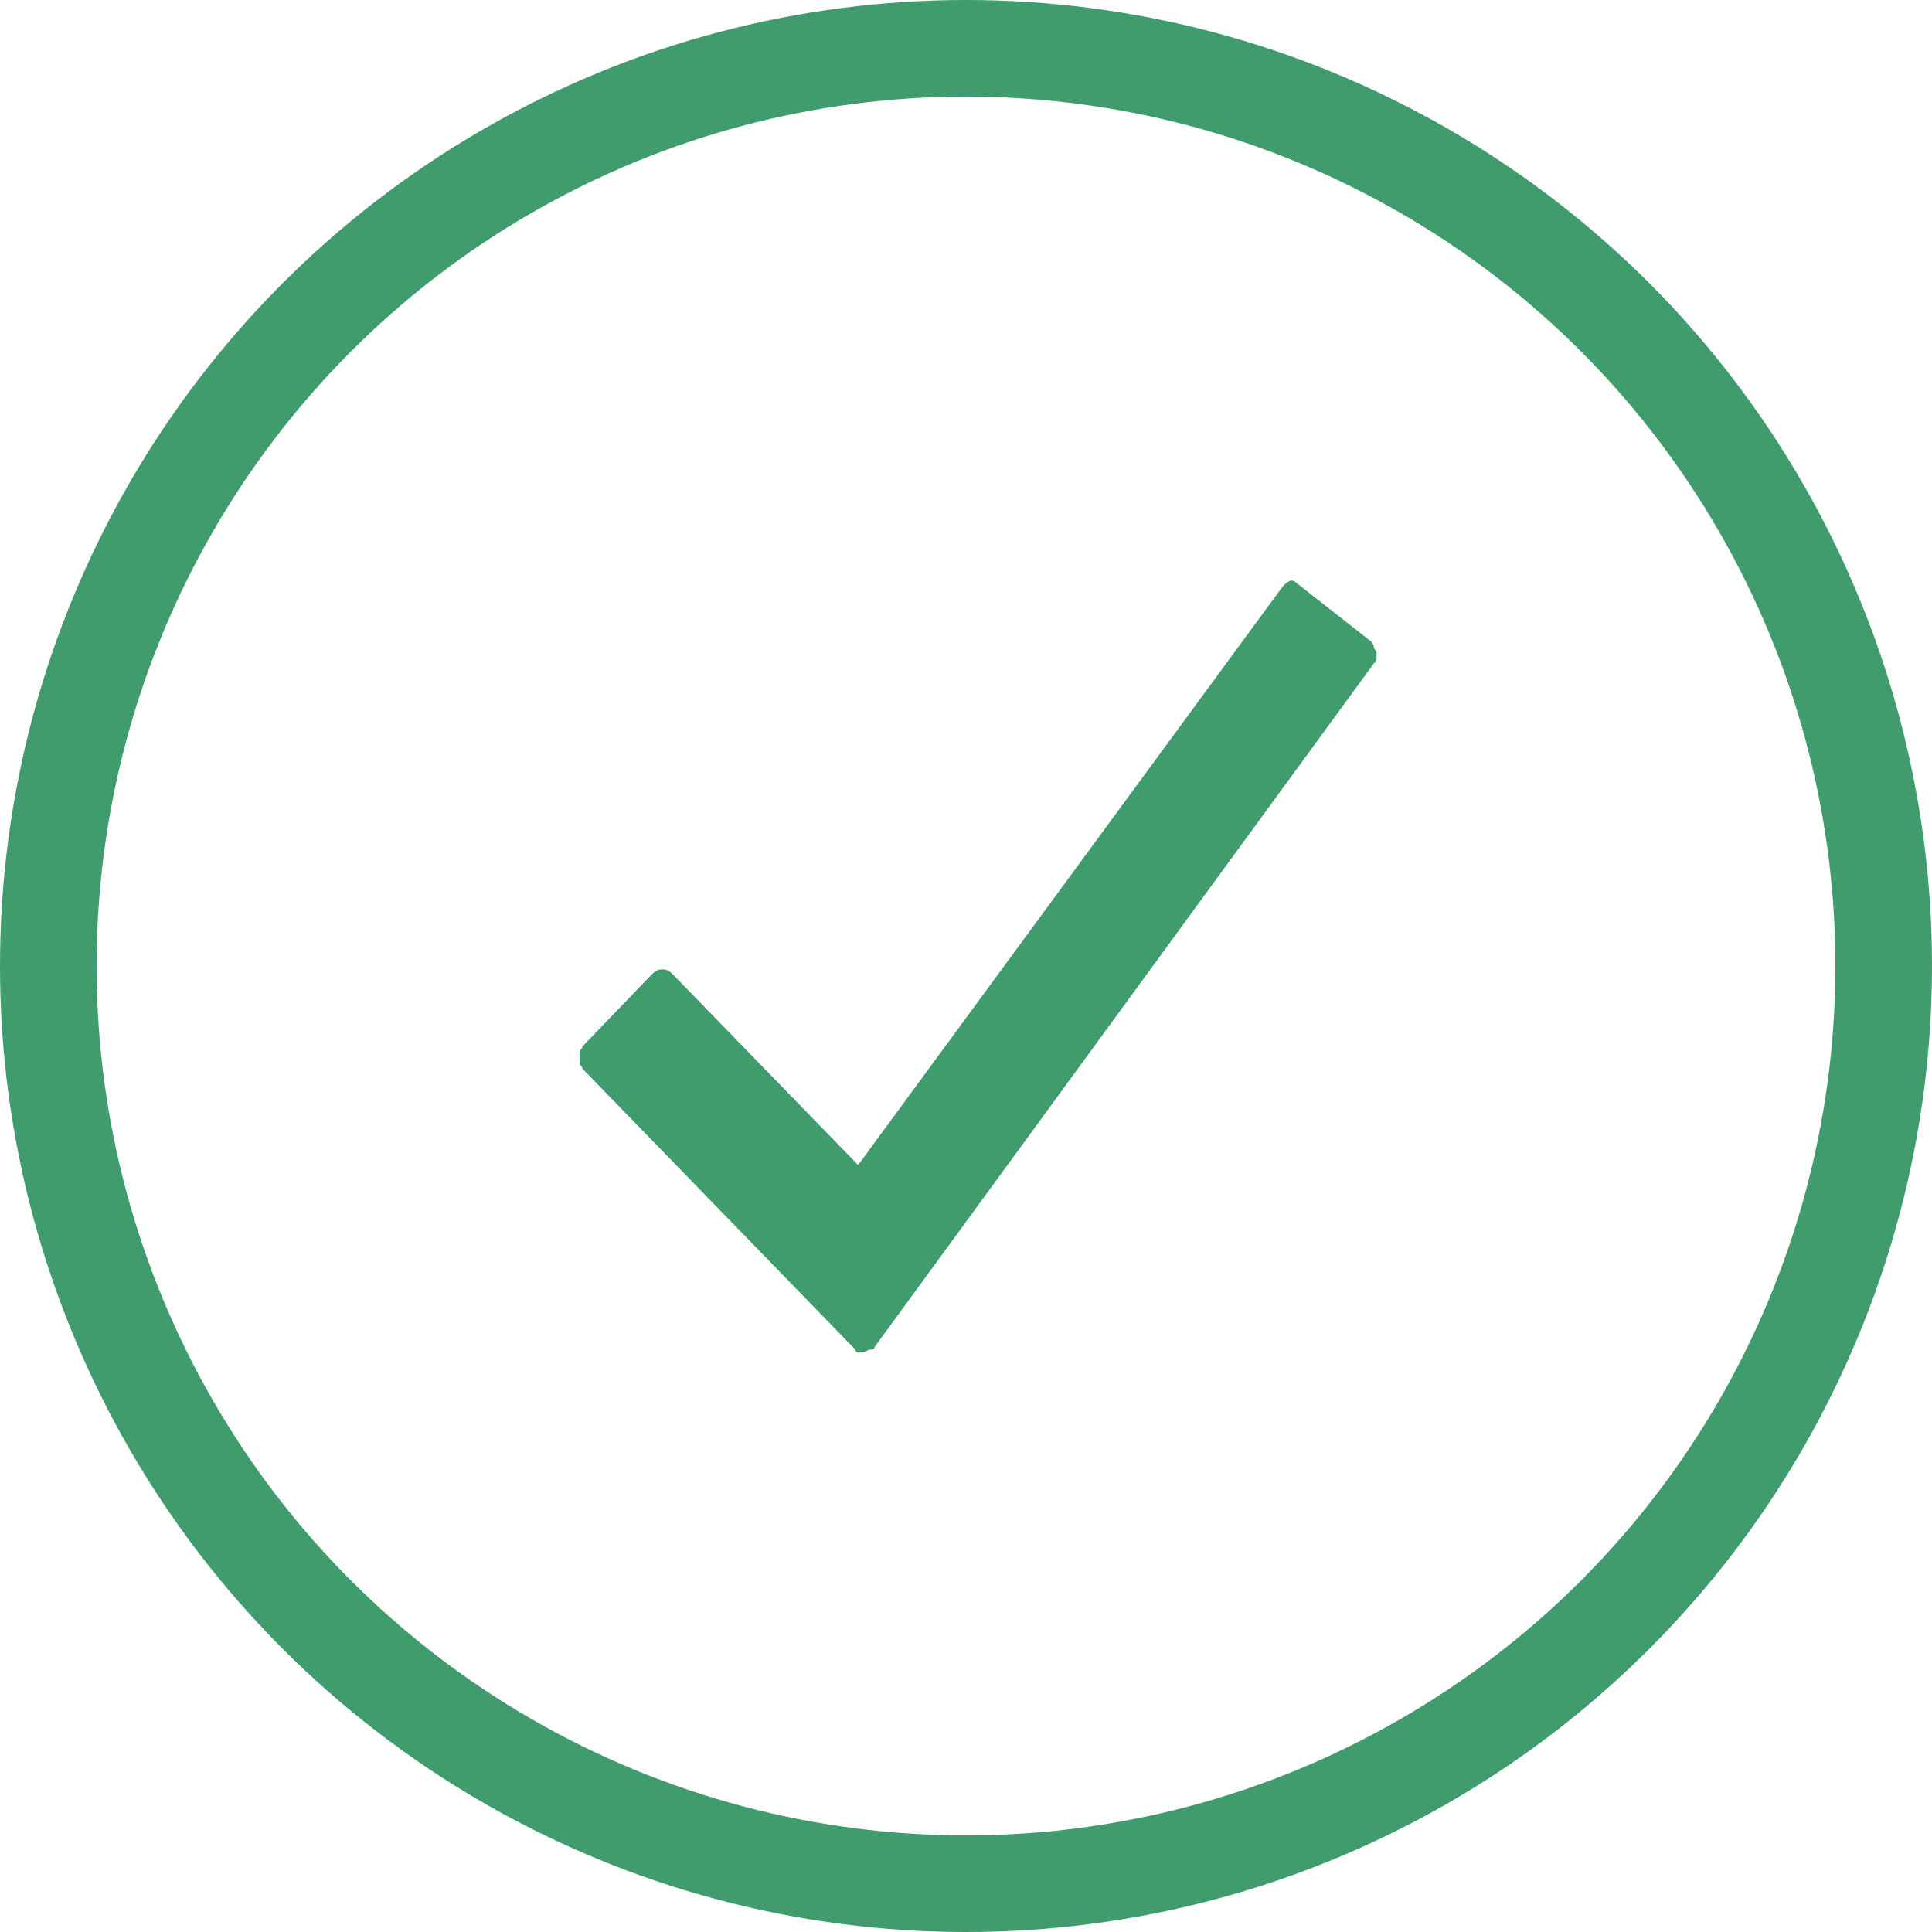 <?xml version="1.0" encoding="UTF-8" standalone="no"?>
<svg width="80px" height="80px" viewBox="0 0 80 80" version="1.1" xmlns="http://www.w3.org/2000/svg" xmlns:xlink="http://www.w3.org/1999/xlink">
    <!-- Generator: Sketch 46.2 (44496) - http://www.bohemiancoding.com/sketch -->
    <title>Group</title>
    <desc>Created with Sketch.</desc>
    <defs></defs>
    <g id="Symbols" stroke="none" stroke-width="1" fill="none" fill-rule="evenodd">
        <g id="ic_Exito" transform="translate(4, 4)">
            <g id="Group">
                <g id="Group-6-Copy-3" stroke-width="4" stroke="#409B6D">
                    <circle id="Oval" cx="36" cy="36" r="38"></circle>
                </g>
                <g id="Ok" transform="translate(20, 20)" fill="#409B6D" fill-rule="nonzero">
                    <path d="M29.574,0.051 L32.772,2.561 C32.772,2.561 32.886,2.675 32.886,2.789 C32.886,2.903 33,2.903 33,3.017 L33,3.246 C33,3.36 33,3.36 32.886,3.474 L12.218,31.772 C12.218,31.886 12.104,31.886 11.99,31.886 L11.761,32 L11.533,32 C11.419,32 11.419,31.886 11.419,31.886 L0.114,20.247 C0.114,20.133 -3.62376795e-13,20.133 -3.62376795e-13,20.019 L-3.62376795e-13,19.791 L-3.62376795e-13,19.563 C-3.62376795e-13,19.448 0.114,19.448 0.114,19.334 L2.969,16.368 C3.083,16.254 3.197,16.139 3.426,16.139 C3.654,16.139 3.768,16.254 3.882,16.368 L11.533,24.241 L29.118,0.279 C29.232,0.165 29.346,0.051 29.46,0.051 C29.232,-0.063 29.46,0.051 29.574,0.051 Z"></path>
                </g>
            </g>
        </g>
    </g>
</svg>